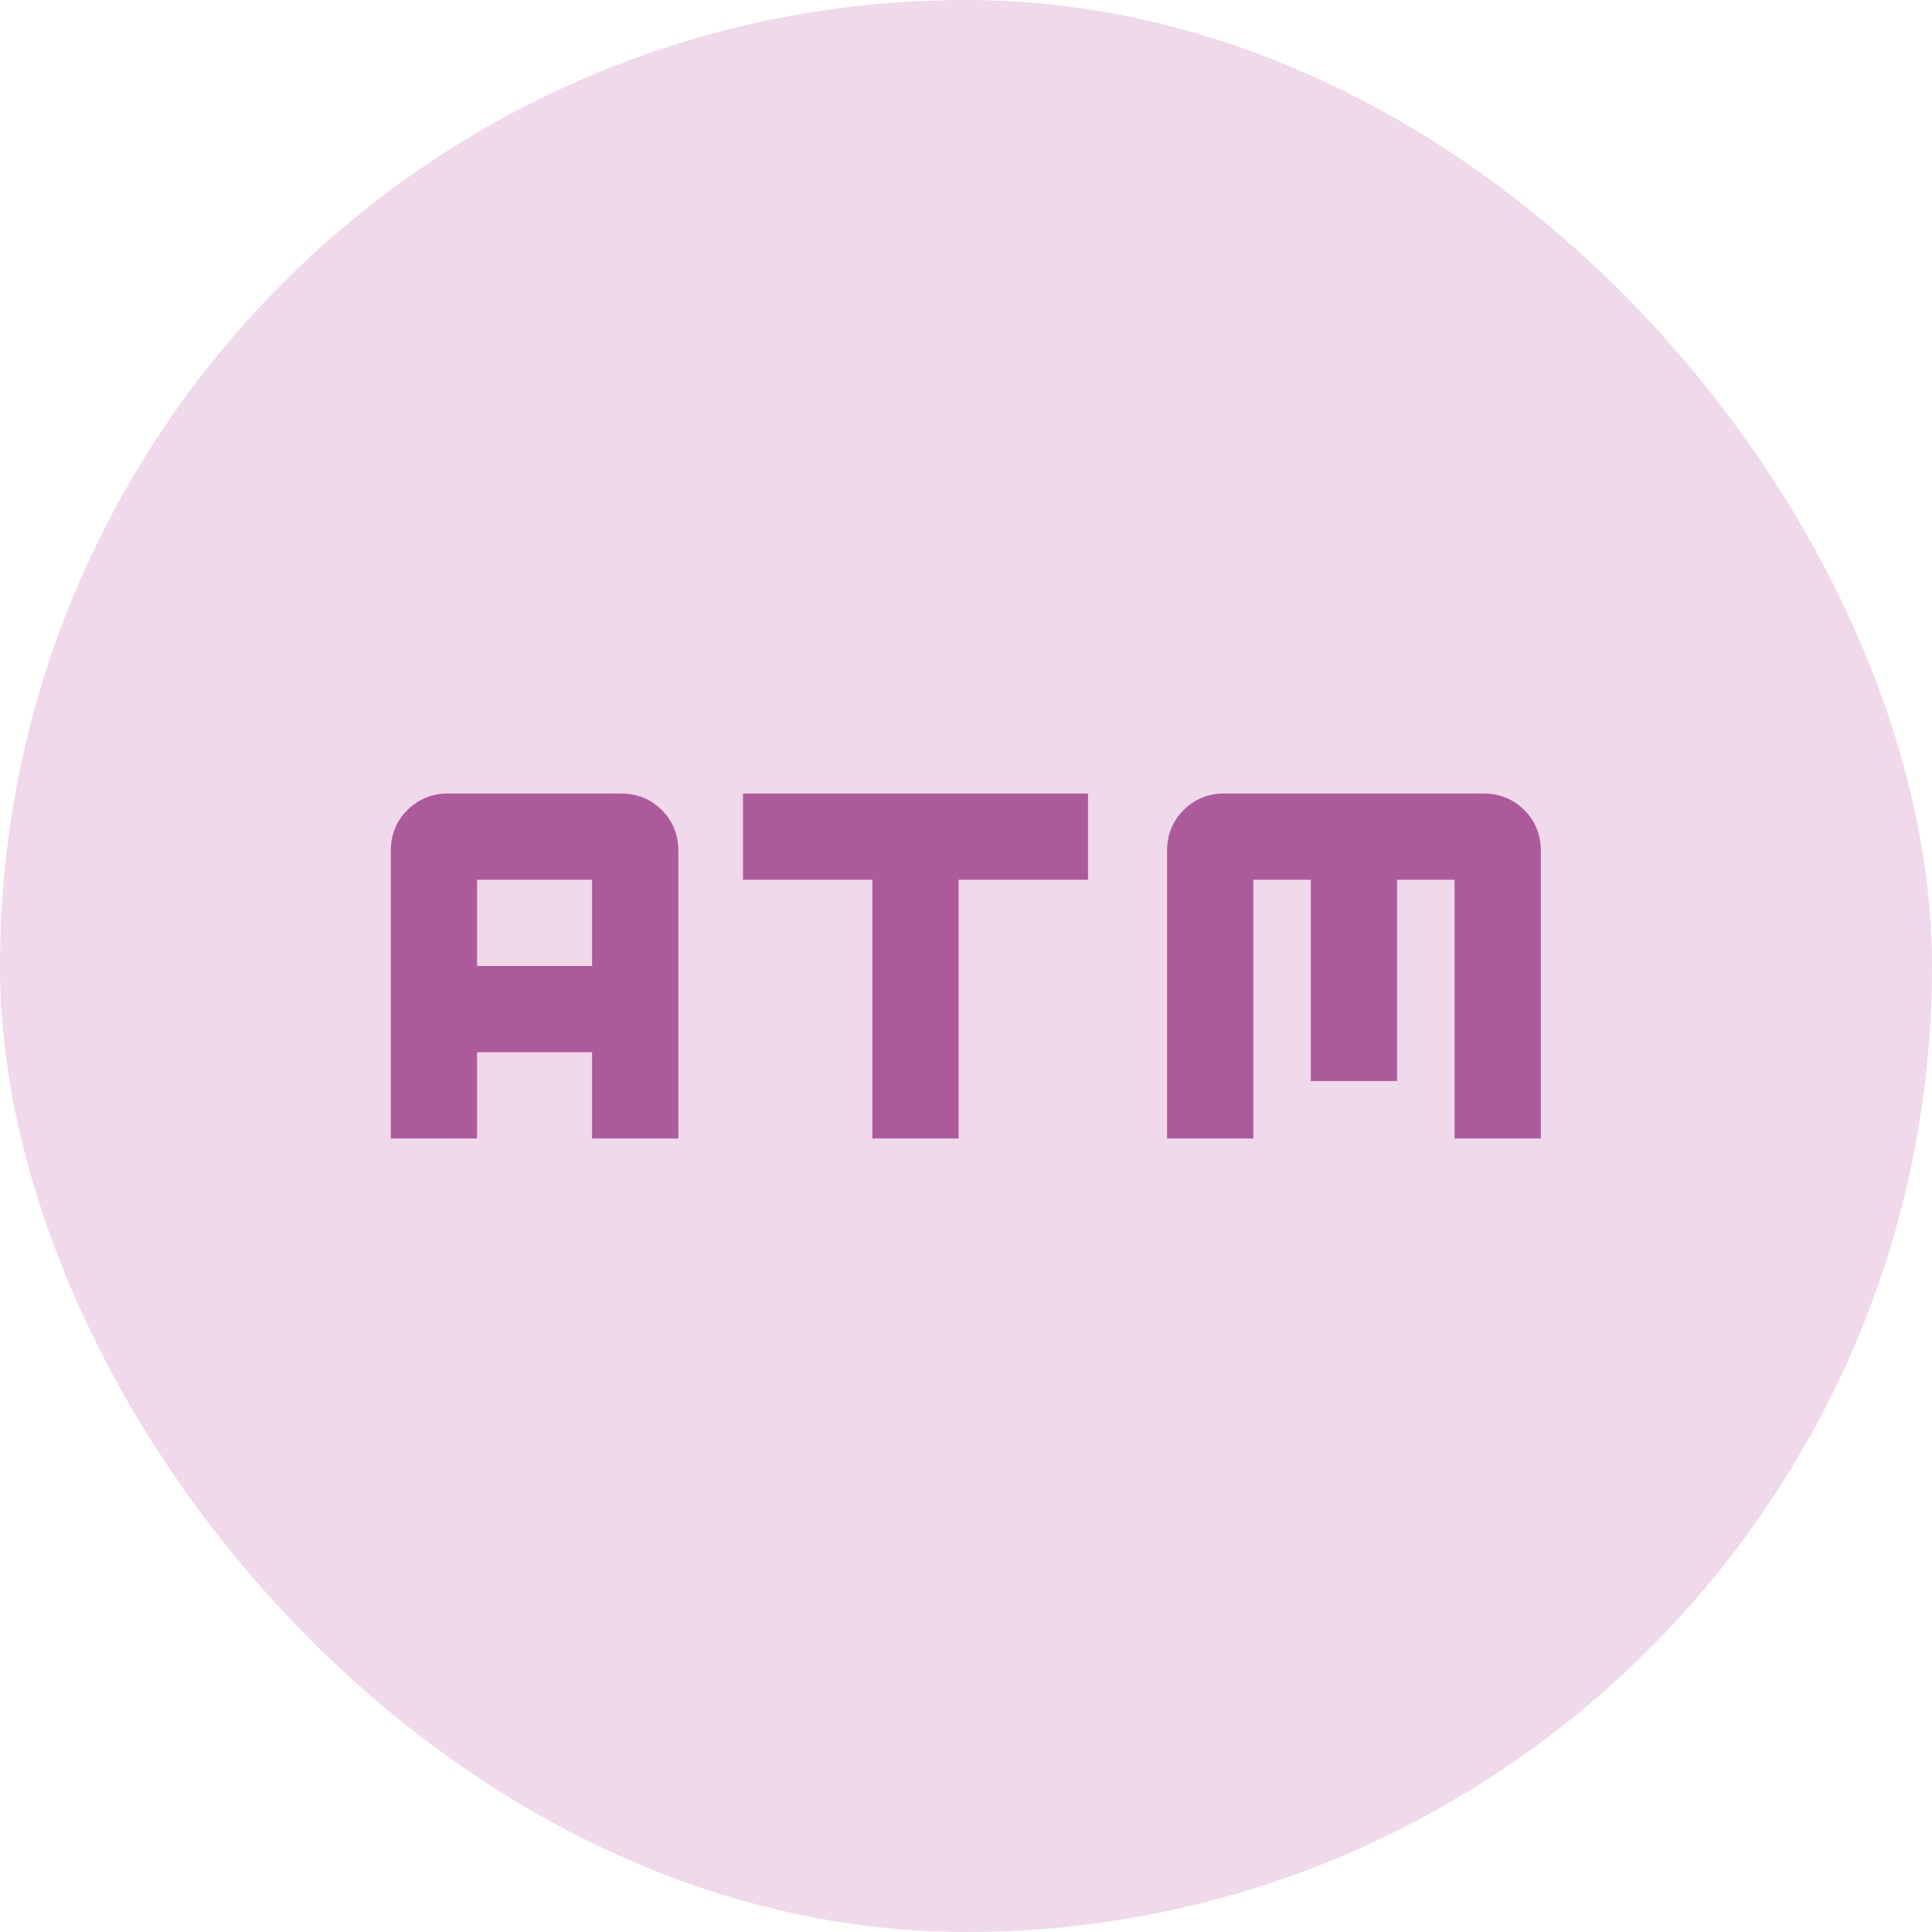 <svg width="28" height="28" viewBox="0 0 28 28" fill="none" xmlns="http://www.w3.org/2000/svg">
<rect width="28" height="28" rx="14" fill="#EFD9EA"/>
<mask id="mask0_2361_2570" style="mask-type:alpha" maskUnits="userSpaceOnUse" x="4" y="4" width="20" height="20">
<rect x="4" y="4" width="20" height="20" fill="#D9D9D9"/>
</mask>
<g mask="url(#mask0_2361_2570)">
<path d="M12.643 16.5V12.75H10.768V11.5H15.768V12.75H13.893V16.5H12.643ZM5.664 16.5V12.333C5.664 12.097 5.744 11.899 5.904 11.74C6.063 11.58 6.261 11.5 6.497 11.5H8.997C9.234 11.5 9.431 11.58 9.591 11.74C9.751 11.899 9.831 12.097 9.831 12.333V16.5H8.581V15.25H6.914V16.5H5.664ZM6.914 14H8.581V12.75H6.914V14ZM16.914 16.5V12.333C16.914 12.097 16.994 11.899 17.154 11.74C17.313 11.58 17.511 11.5 17.747 11.5H21.497C21.733 11.5 21.931 11.58 22.091 11.74C22.251 11.899 22.331 12.097 22.331 12.333V16.5H21.081V12.75H20.247V15.667H18.997V12.75H18.164V16.5H16.914Z" fill="#AD5A9B"/>
</g>
</svg>
